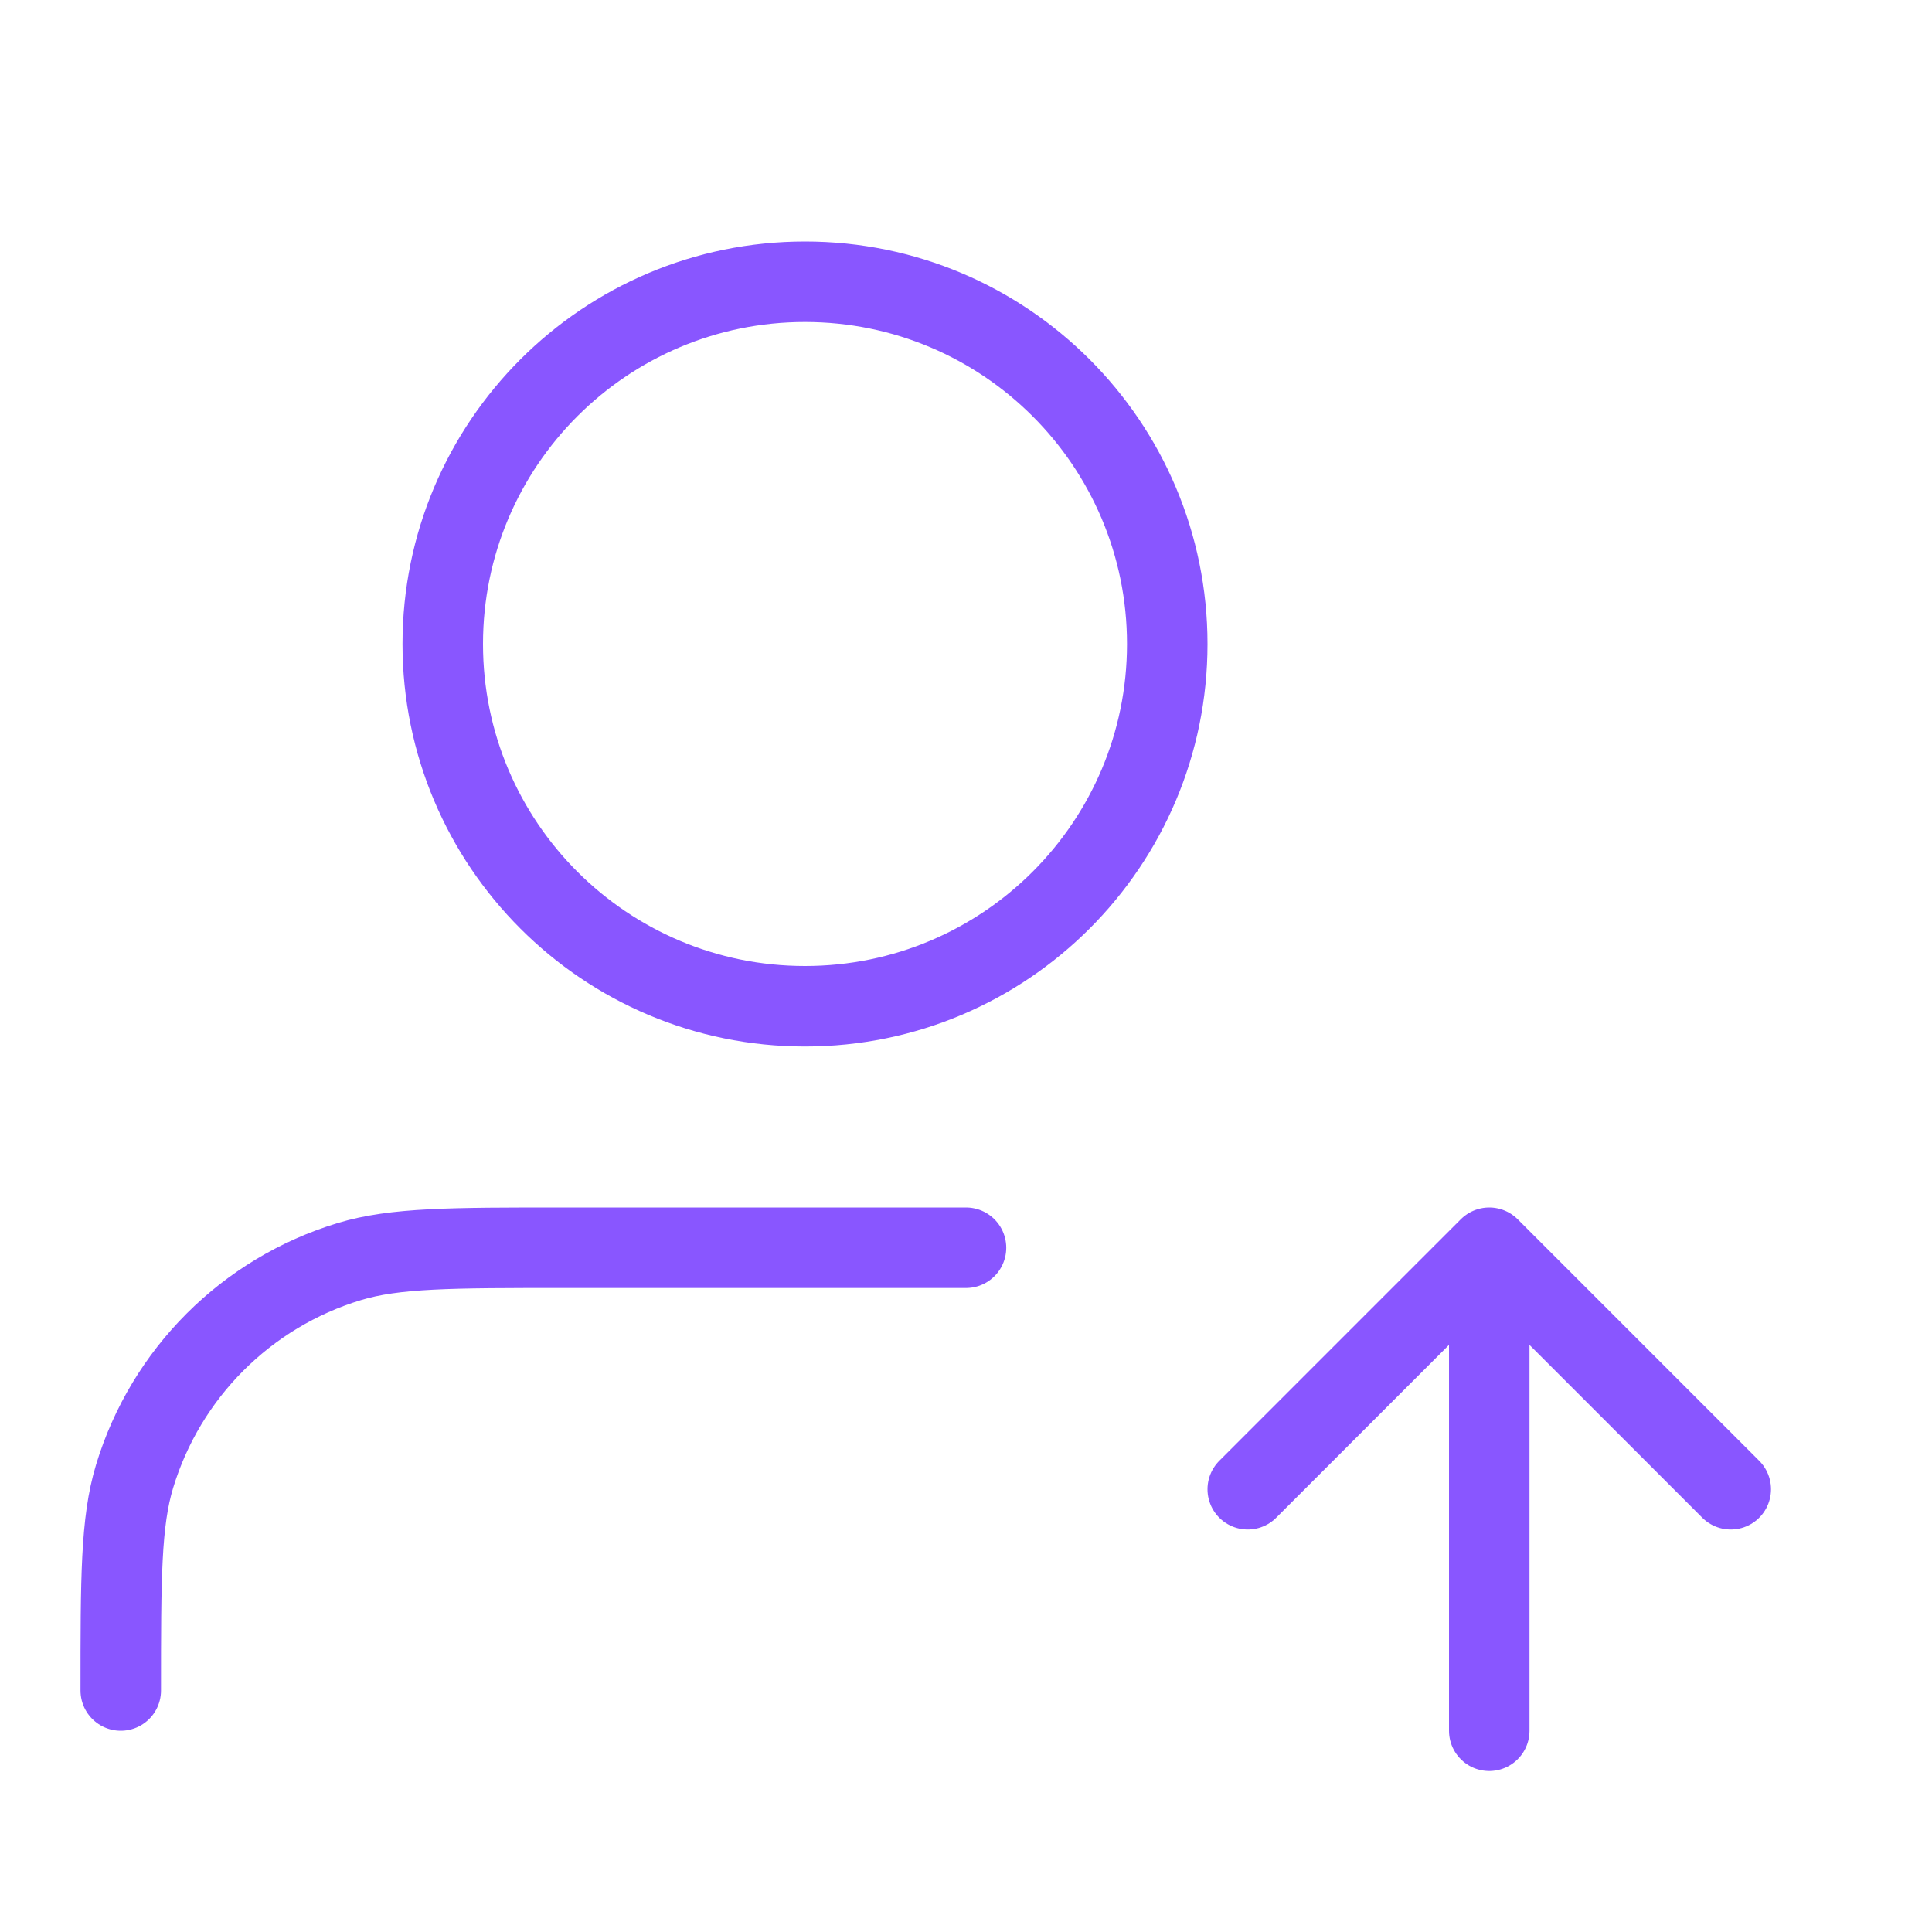 <svg width="24" height="24" viewBox="0 0 24 24" fill="none" xmlns="http://www.w3.org/2000/svg">
<path d="M15.5 18.5L18.5 15.5M18.5 15.5L21.5 18.5M18.5 15.5V21.5M12 15.5H7C5.604 15.5 4.907 15.5 4.339 15.672C3.06 16.06 2.06 17.061 1.672 18.339C1.5 18.907 1.5 19.604 1.5 21M14.5 8C14.5 10.485 12.485 12.5 10 12.5C7.515 12.5 5.5 10.485 5.5 8C5.5 5.515 7.515 3.5 10 3.5C12.485 3.5 14.5 5.515 14.5 8Z" stroke="#8956FF" stroke-linecap="round" stroke-linejoin="round"/>
</svg>
